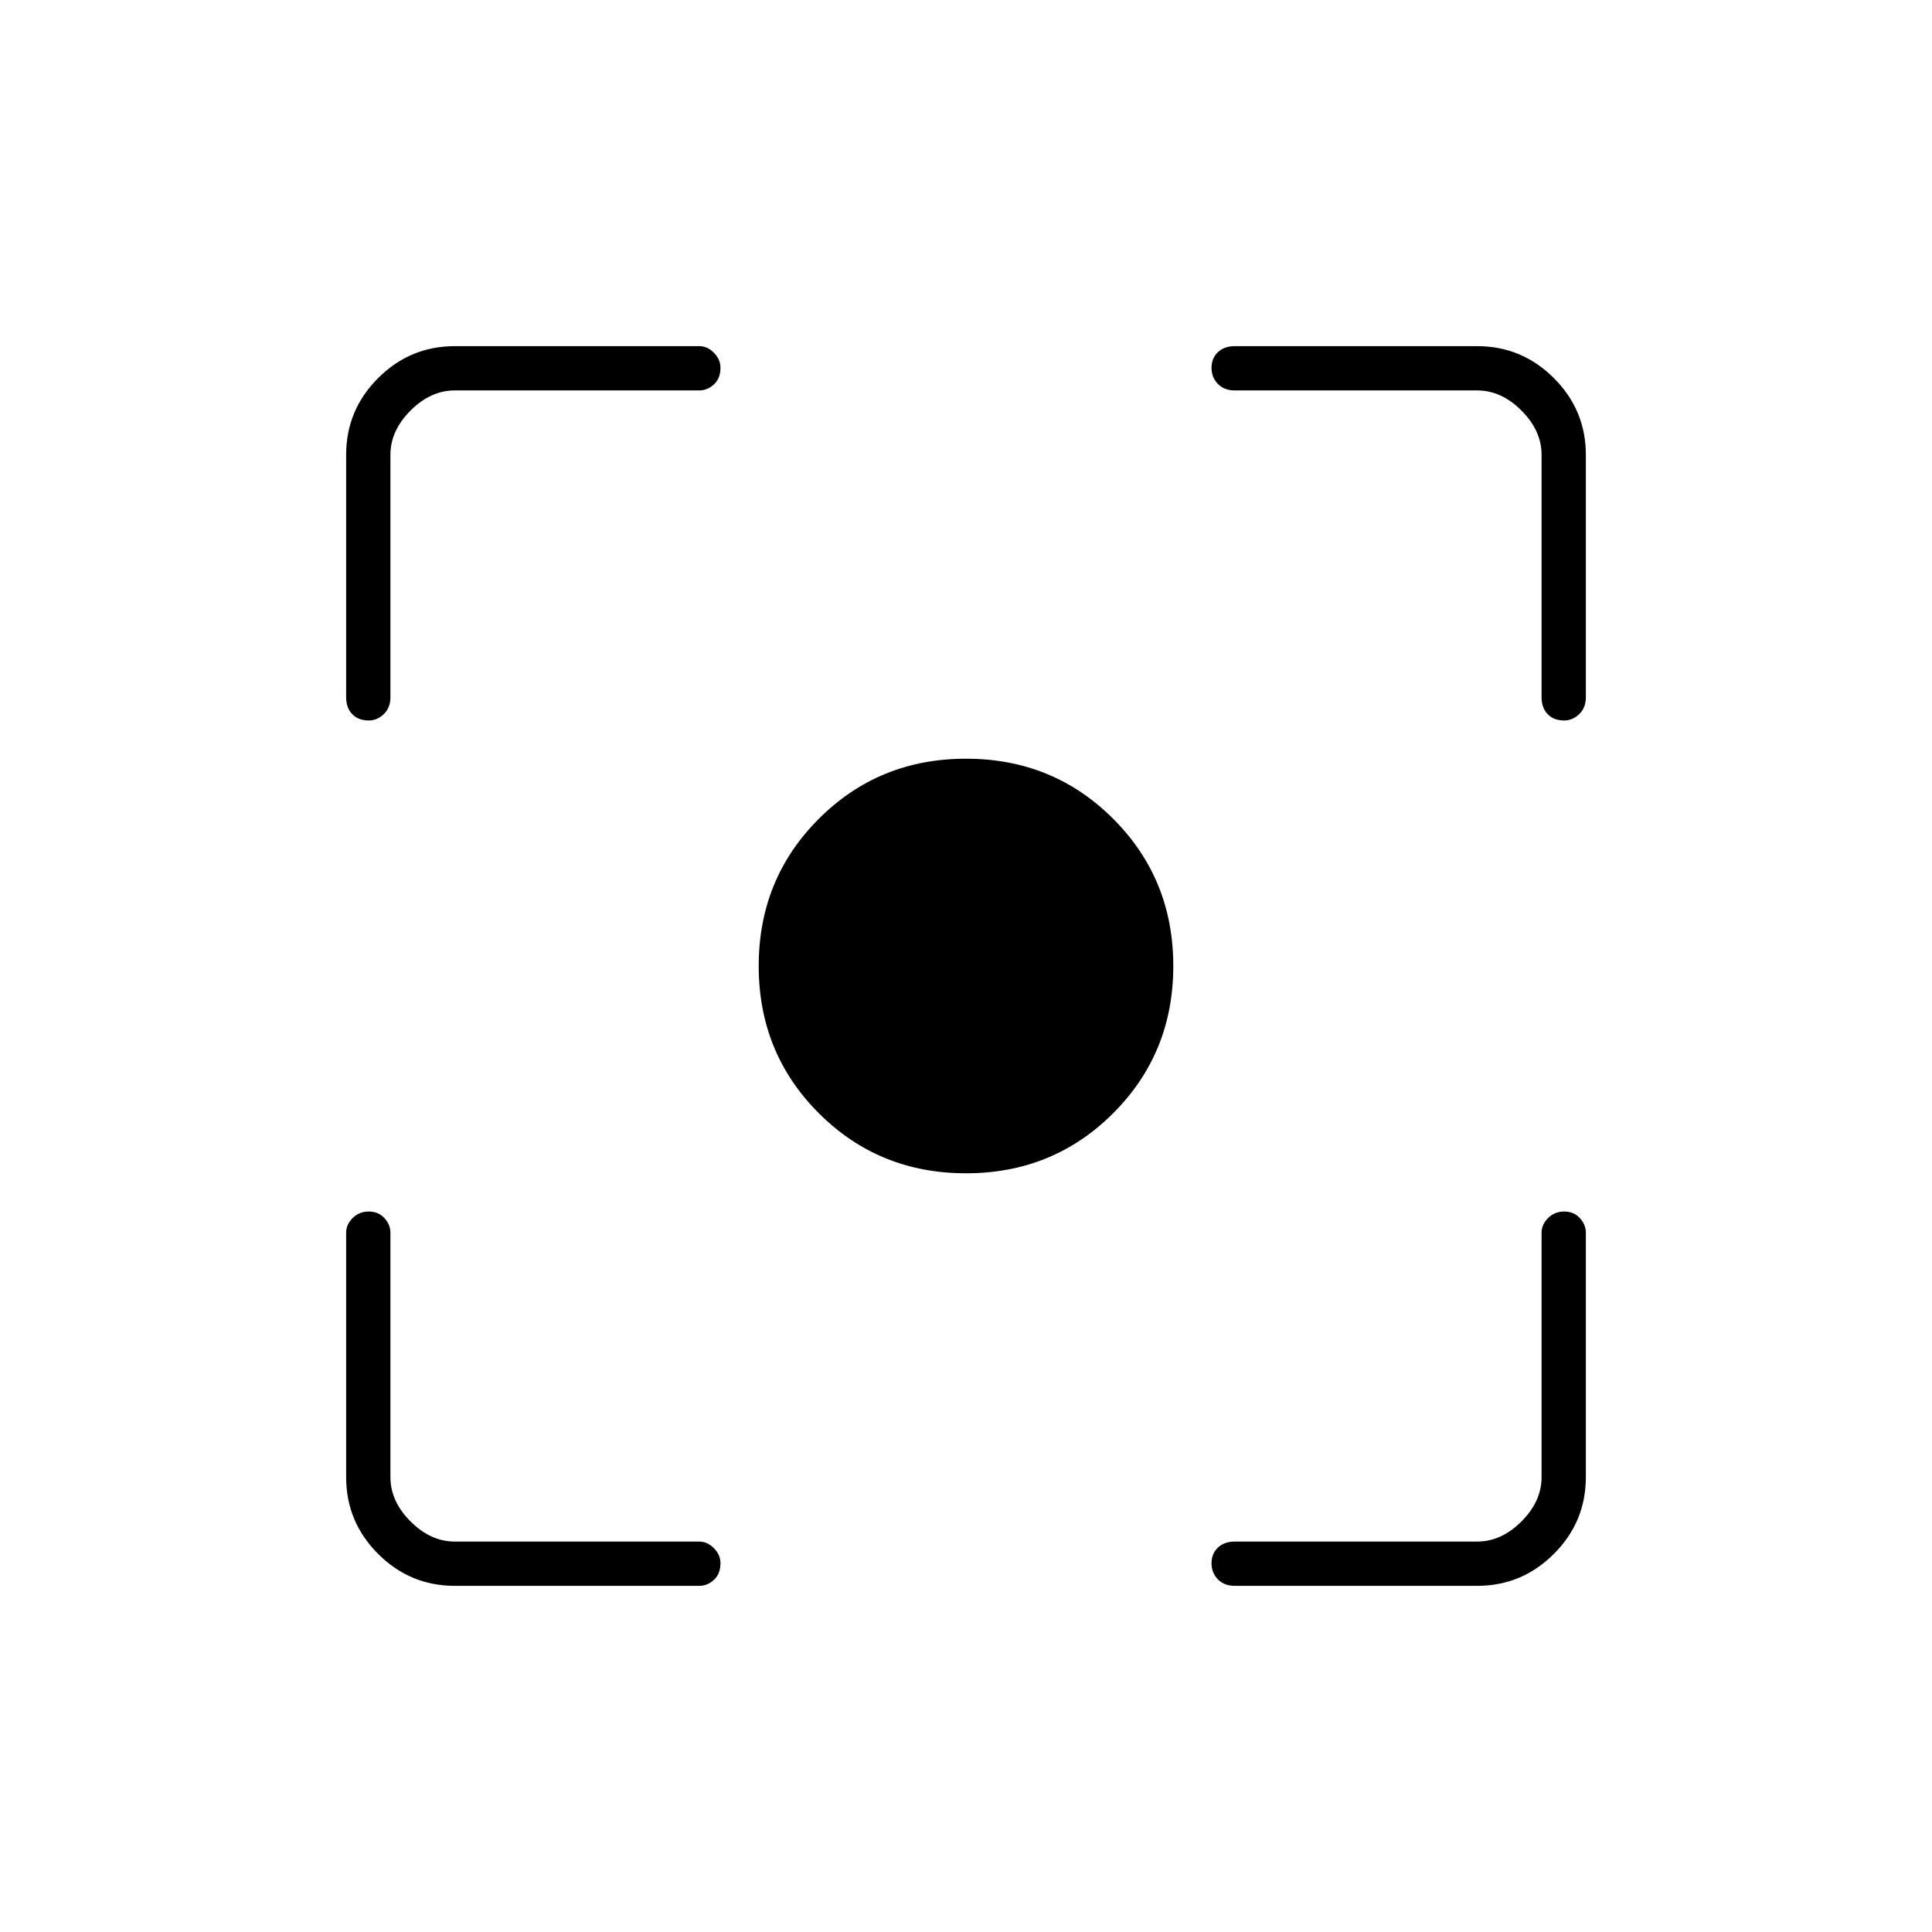 <svg xmlns="http://www.w3.org/2000/svg" height="48" viewBox="0 -960 960 960" width="48"><path d="M226-172q-22.24 0-38.12-15.88Q172-203.76 172-226v-121.5q0-4.02 3.23-7.26t8-3.24q4.77 0 7.77 3.24t3 7.26V-226q0 12 10 22t22 10h121.5q4.02 0 7.26 3.3 3.24 3.31 3.24 7.43 0 5.27-3.24 8.27t-7.26 3H226Zm508 0H613.5q-5.17 0-8.34-3.23-3.16-3.23-3.16-8t3.16-7.77q3.17-3 8.34-3H734q12 0 22-10t10-22v-121.5q0-4.02 3.23-7.26t8-3.24q4.77 0 7.77 3.24t3 7.26V-226q0 22.24-15.88 38.12Q756.24-172 734-172ZM172-613.5V-734q0-22.24 15.88-38.12Q203.76-788 226-788h121.5q4.02 0 7.26 3.3 3.24 3.31 3.24 7.43 0 5.27-3.24 8.27t-7.26 3H226q-12 0-22 10t-10 22v120.5q0 5.17-3.3 8.34-3.31 3.16-7.43 3.16-5.27 0-8.27-3.16-3-3.17-3-8.34Zm594 0V-734q0-12-10-22t-22-10H613.5q-5.17 0-8.34-3.23-3.16-3.23-3.16-8t3.16-7.77q3.17-3 8.34-3H734q22.24 0 38.12 15.88Q788-756.24 788-734v120.5q0 5.17-3.3 8.34-3.31 3.16-7.43 3.16-5.27 0-8.27-3.16-3-3.17-3-8.34ZM480-377q-43.29 0-73.14-29.86Q377-436.71 377-480t29.86-73.14Q436.71-583 480-583t73.14 29.86Q583-523.29 583-480t-29.86 73.14Q523.29-377 480-377Z"/></svg>
